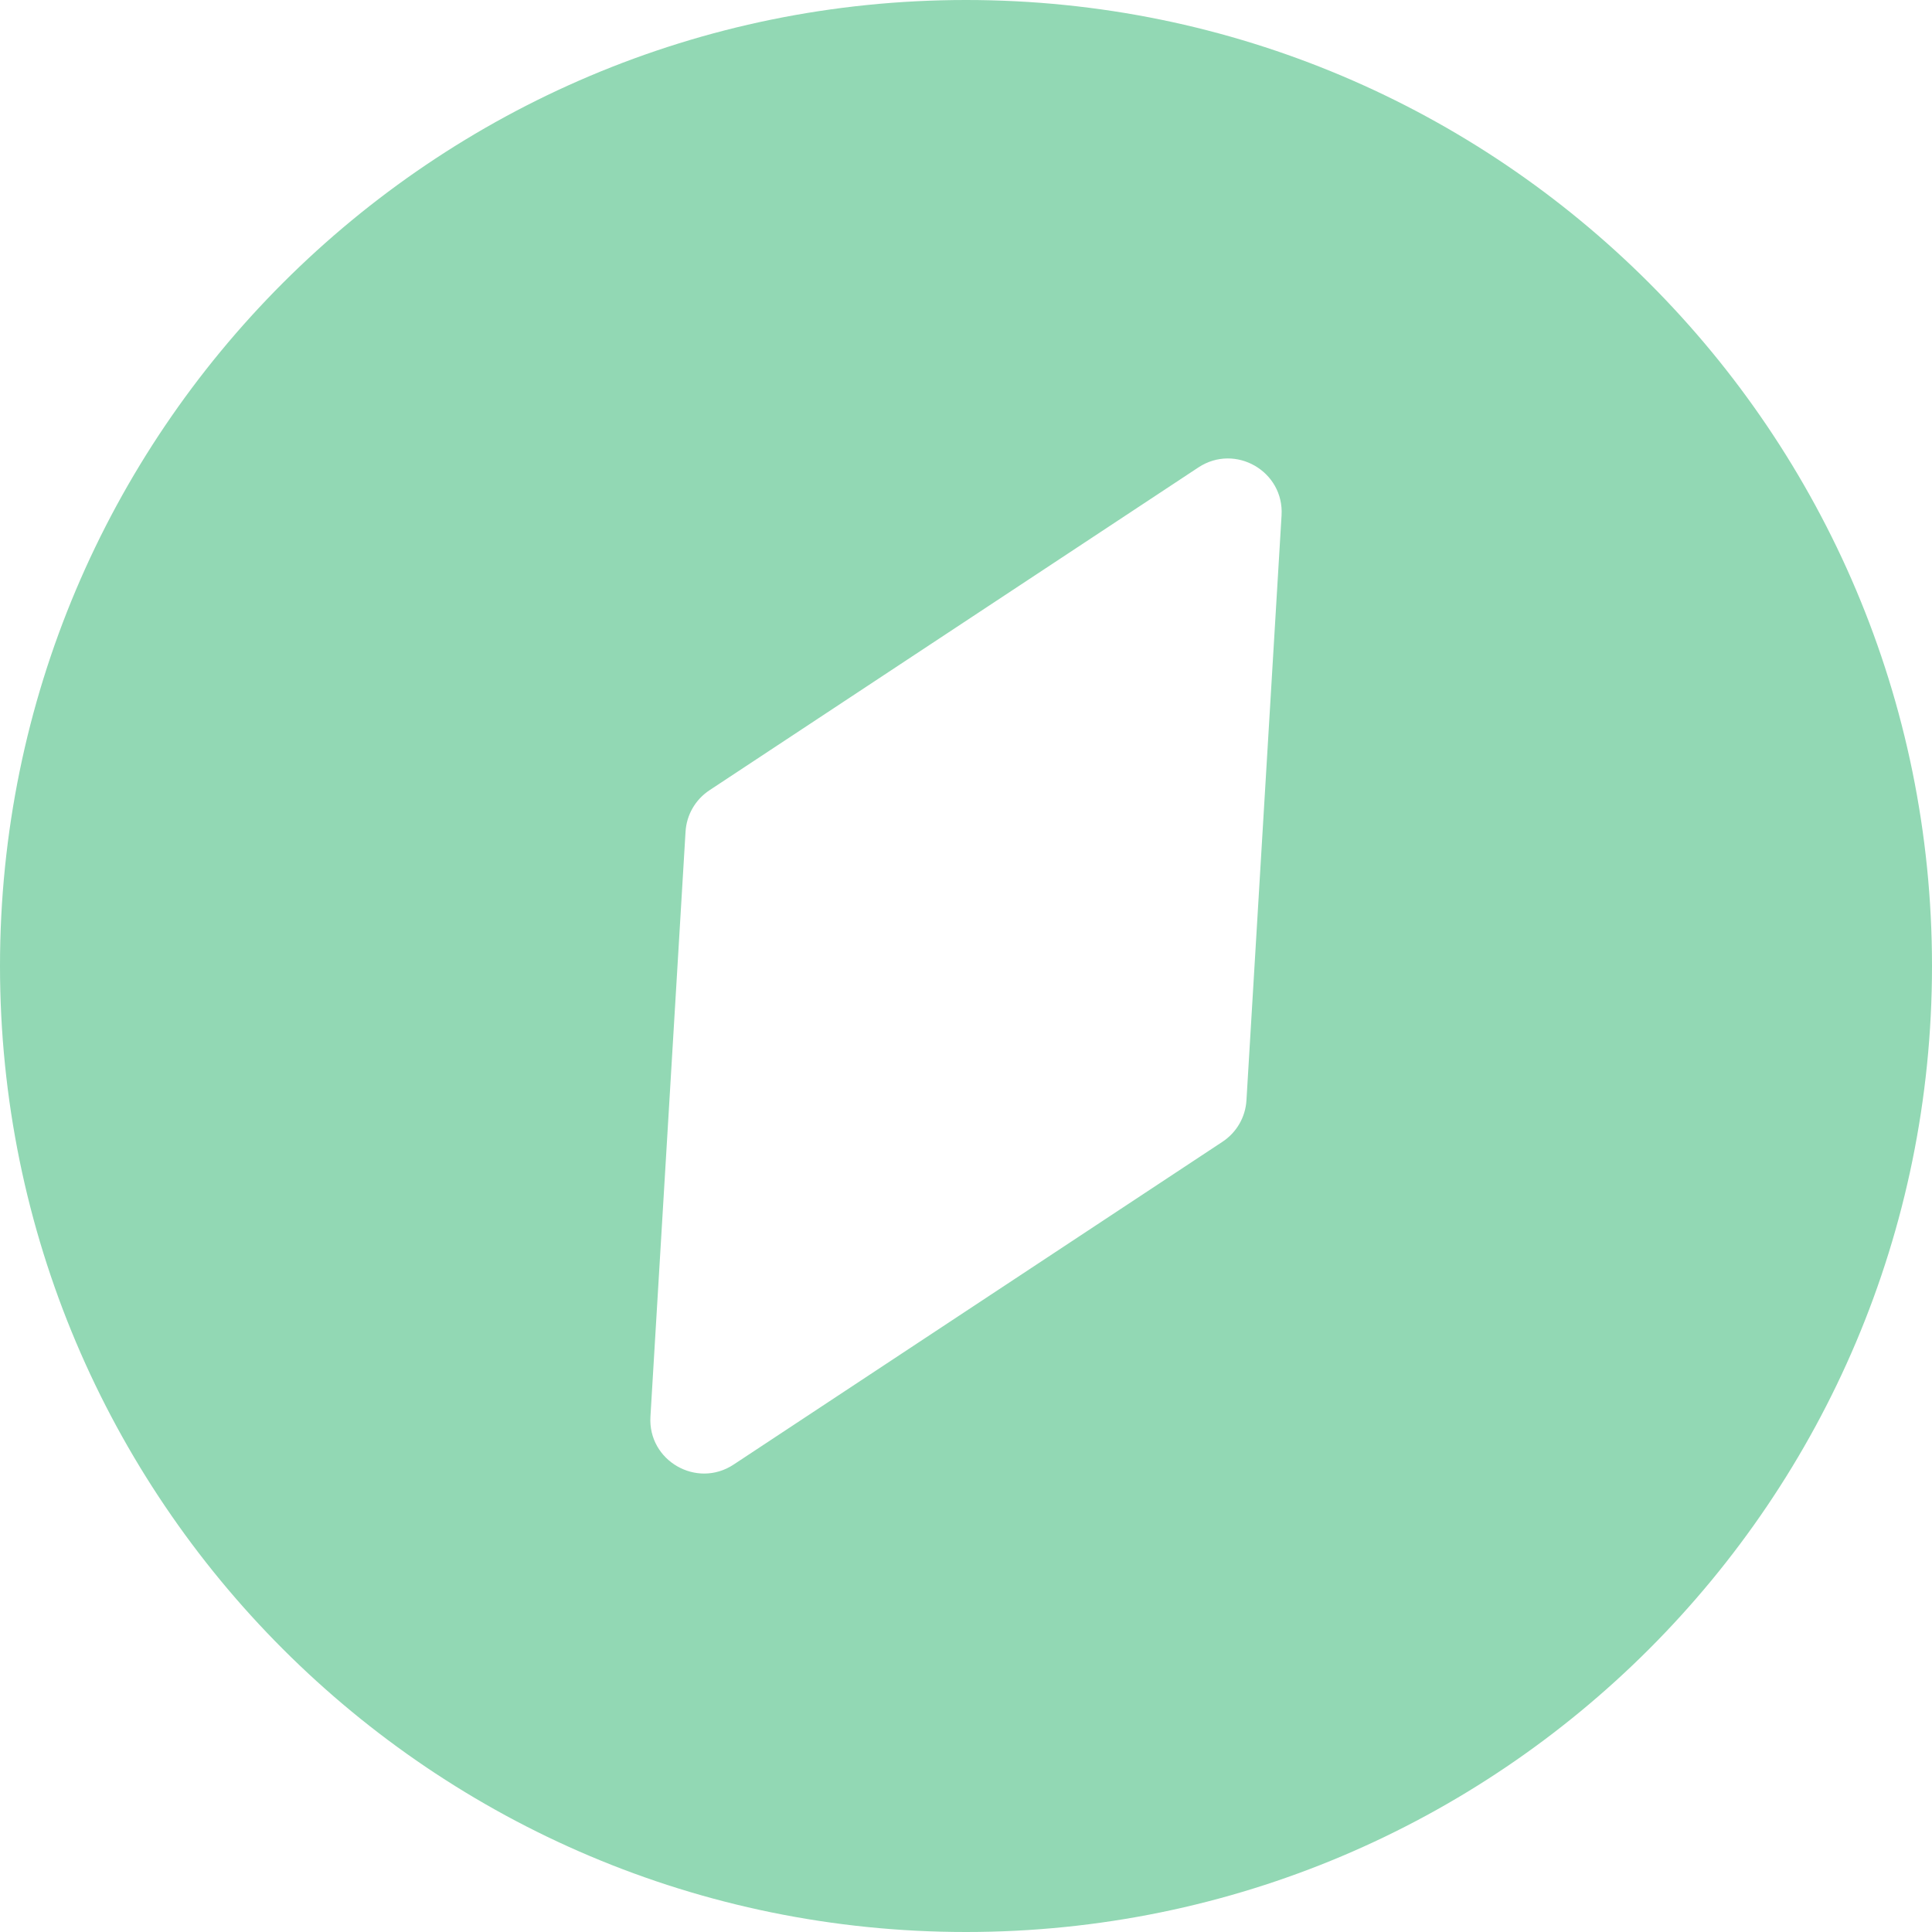 <svg width="18" height="18" viewBox="0 0 18 18" fill="none" xmlns="http://www.w3.org/2000/svg">
<path fill-rule="evenodd" clip-rule="evenodd" d="M18 9C18 13.971 13.971 18 9 18C4.029 18 0 13.971 0 9C0 4.029 4.029 0 9 0C13.971 0 18 4.029 18 9ZM11.165 4.355C11.509 4.128 11.965 4.391 11.94 4.802L11.613 10.25C11.604 10.408 11.521 10.551 11.389 10.638L6.835 13.645C6.491 13.872 6.035 13.609 6.06 13.198L6.387 7.75C6.396 7.592 6.479 7.449 6.611 7.362L11.165 4.355Z" fill="#92D8B4"/>
</svg>